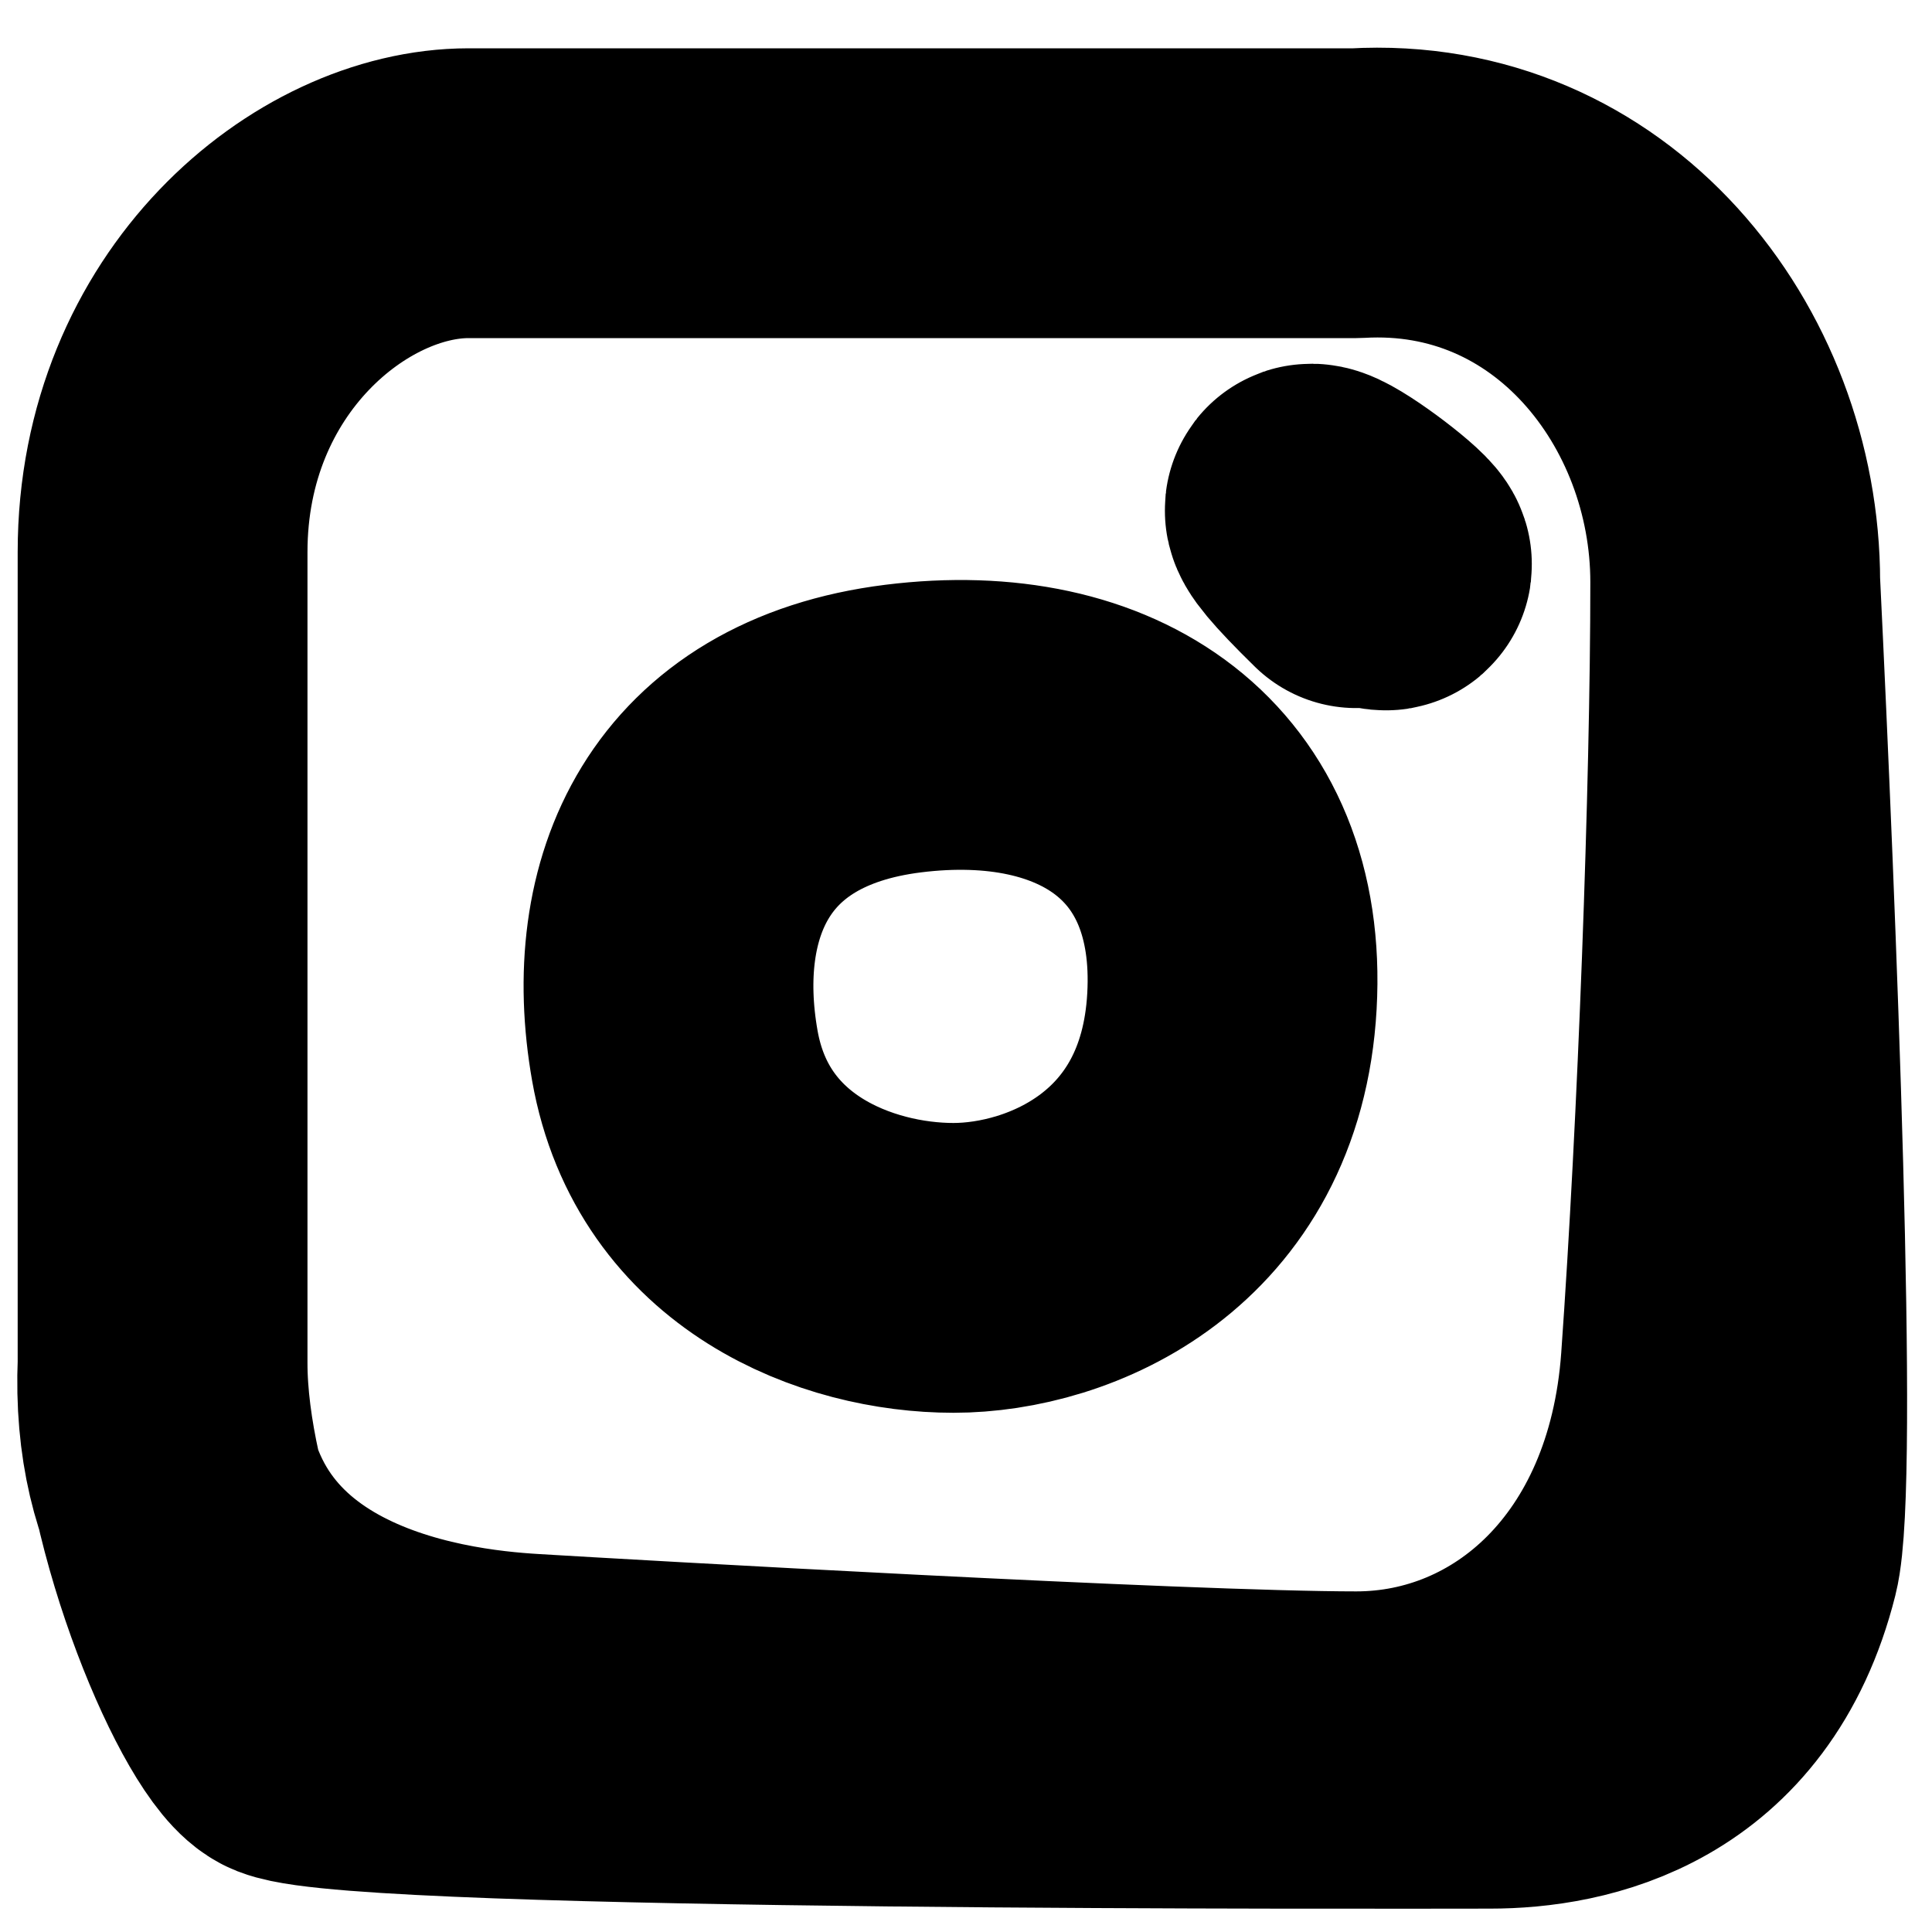 <svg width="20" height="20" viewBox="0 0 20 20" fill="none" xmlns="http://www.w3.org/2000/svg">
<path d="M1.683 14.111C1.553 17.206 4.549 17.529 5.492 17.585C6.434 17.642 12.23 17.974 14.04 17.974C15.849 17.974 17.483 16.552 17.658 14.111C17.832 11.671 17.963 8.162 17.963 6.026M1.683 14.111C1.683 15.702 2.626 17.825 3.004 17.974C3.815 18.292 14.572 18.258 15.424 18.258C16.276 18.258 17.707 17.974 18.165 16.153C18.366 15.356 18.13 9.463 17.963 6.026M1.683 14.111C1.683 14.111 1.683 7.997 1.683 5.715C1.683 3.433 3.428 2 4.851 2H14.04C16.372 1.864 17.963 3.89 17.963 6.026M14.04 5.83C12.5 4.323 15.252 6.386 14.04 5.715M9.351 7.542C11.369 7.291 12.869 8.295 12.753 10.365C12.638 12.435 10.966 13.125 9.87 13.125C8.774 13.125 7.274 12.56 6.986 10.929C6.698 9.298 7.332 7.793 9.351 7.542Z" stroke="black" stroke-width="3" stroke-linecap="round" stroke-linejoin="round"/>
</svg>
